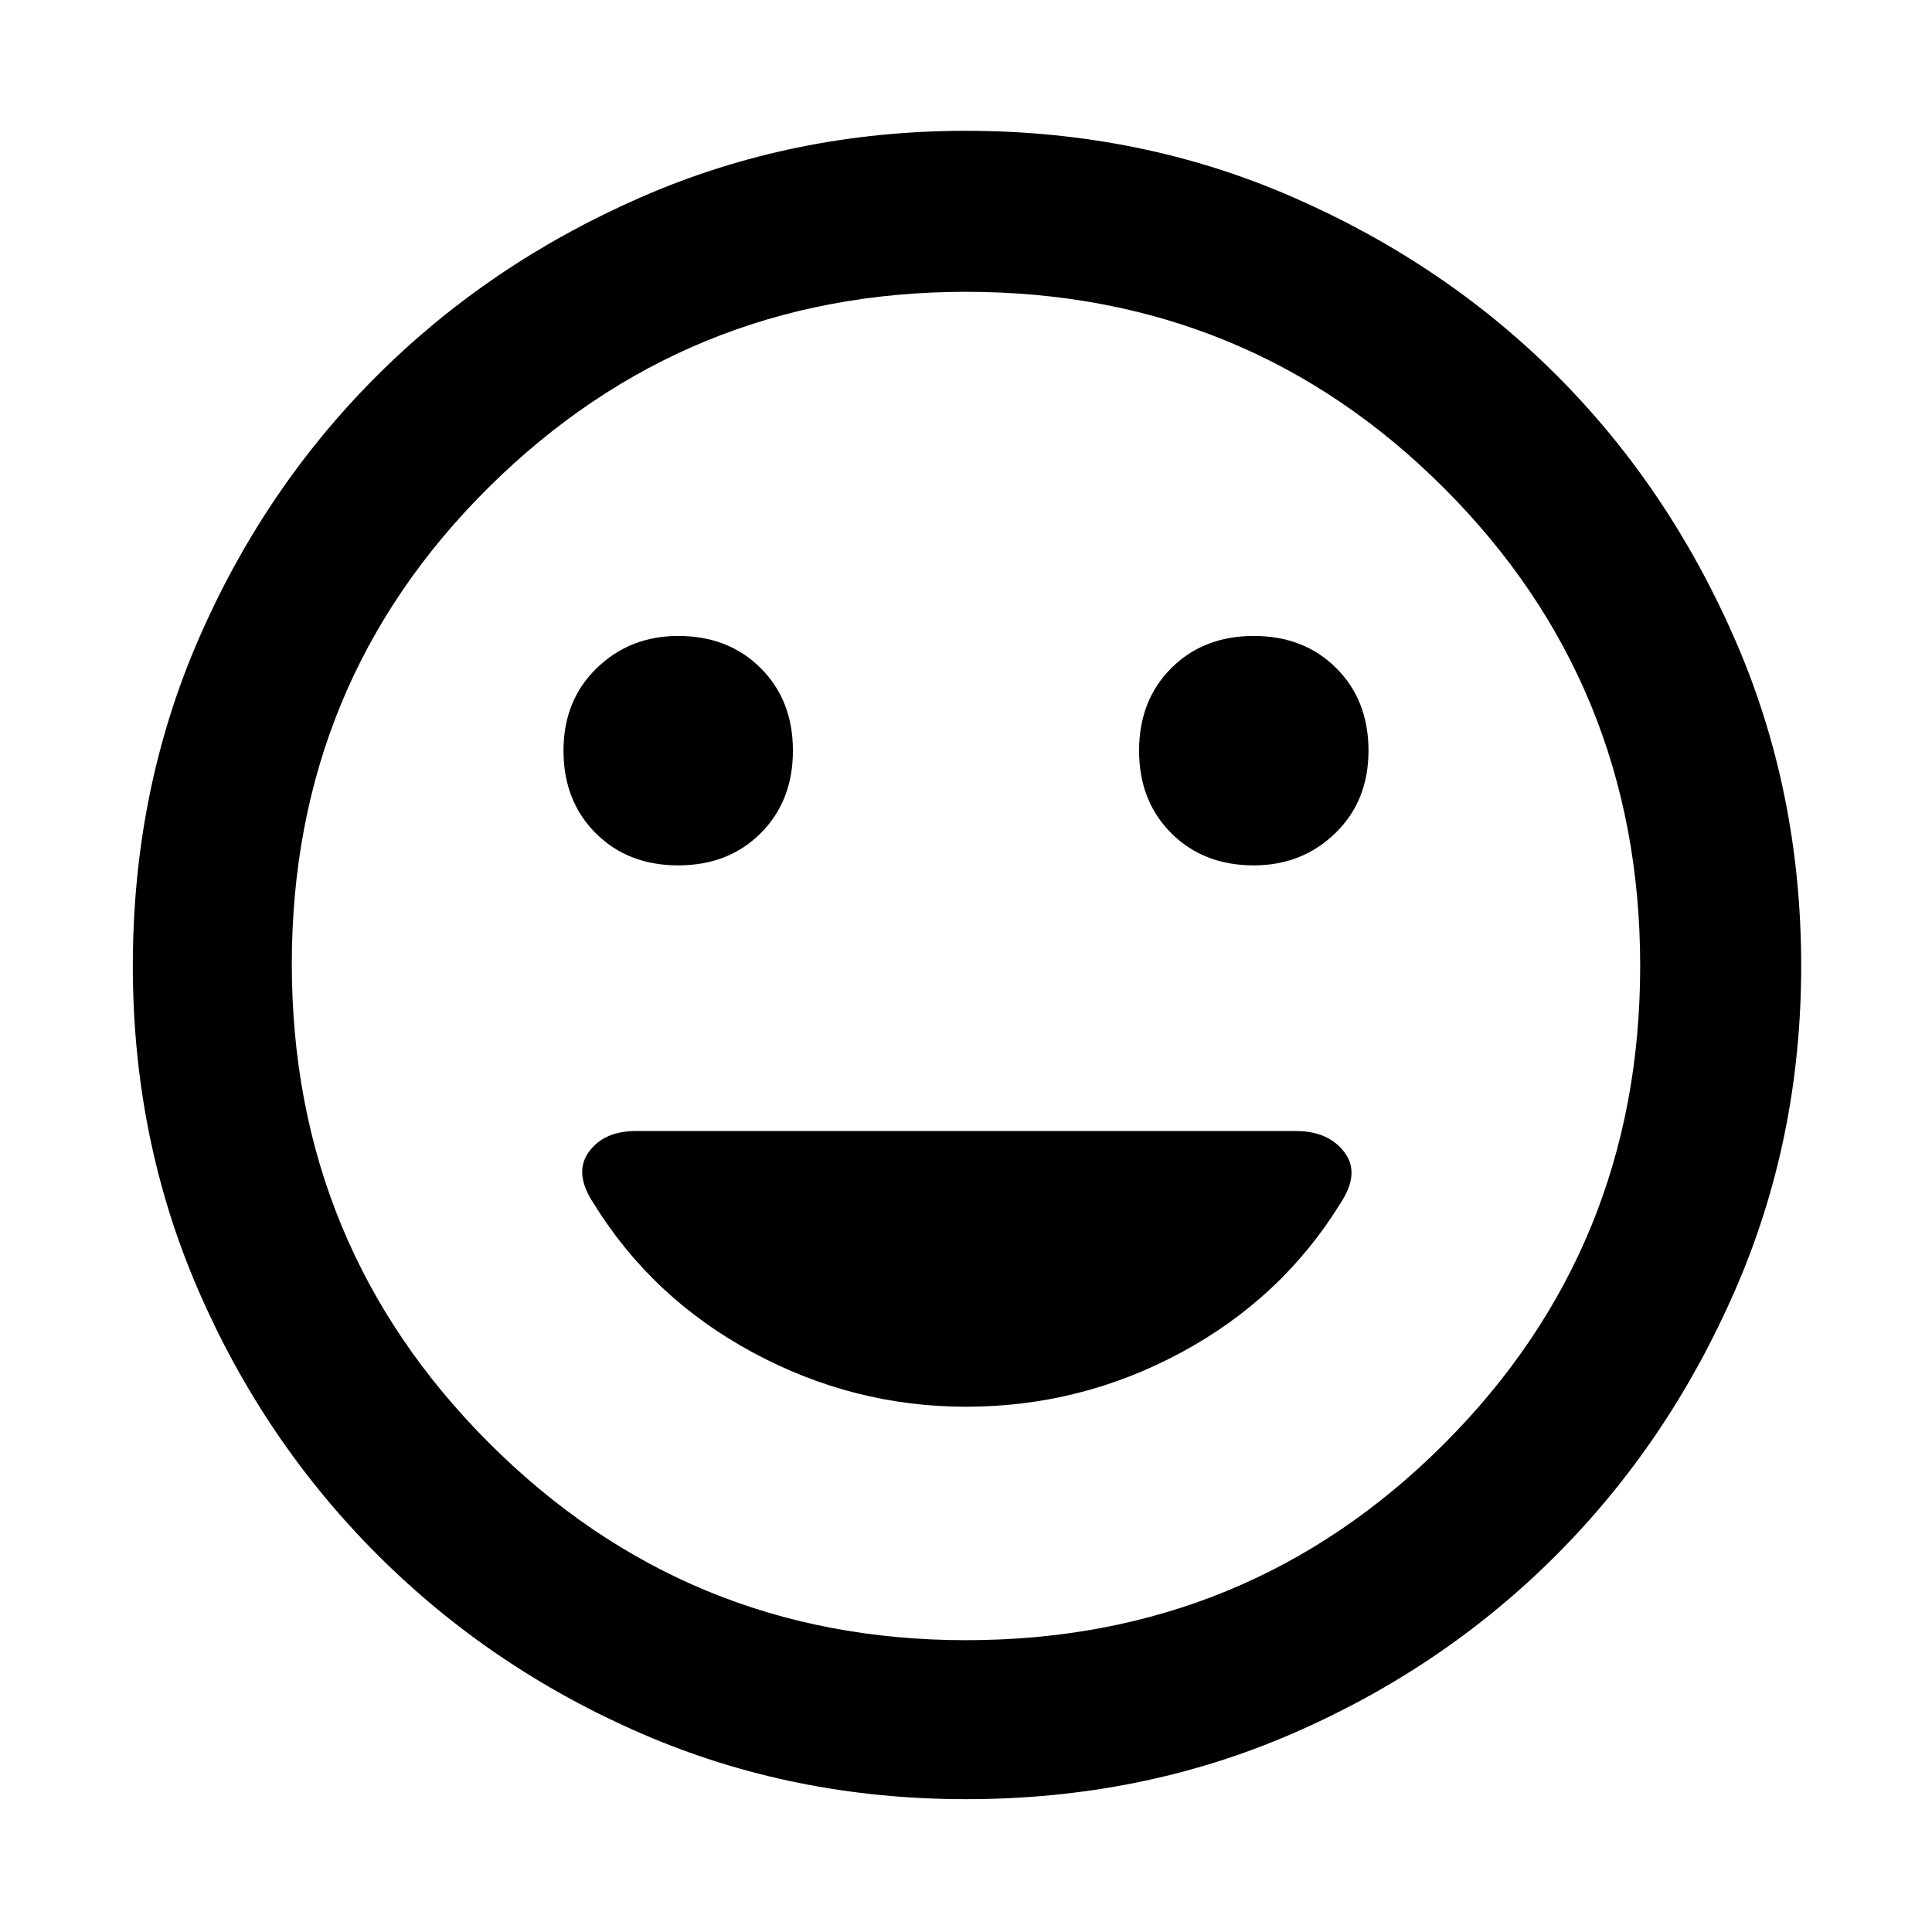 <svg xmlns="http://www.w3.org/2000/svg" width="48" height="48"><path d="M31.15 21.5q1.2 0 2.025-.8T34 18.65q0-1.25-.8-2.05-.8-.8-2.05-.8-1.25 0-2.05.8-.8.8-.8 2.05 0 1.25.8 2.05.8.8 2.05.8zm-14.3 0q1.25 0 2.05-.8.8-.8.8-2.05 0-1.25-.8-2.05-.8-.8-2.05-.8-1.2 0-2.025.8T14 18.65q0 1.25.8 2.05.8.8 2.05.8zM24 34.95q2.85 0 5.35-1.35 2.5-1.35 3.95-3.7.5-.75.1-1.275-.4-.525-1.2-.525H15.8q-.8 0-1.175.525t.125 1.275q1.45 2.35 3.95 3.7t5.3 1.35zm0 9.75q-4.3 0-8.05-1.625-3.75-1.625-6.575-4.45t-4.45-6.575Q3.3 28.3 3.3 24q0-4.35 1.625-8.1T9.35 9.35q2.8-2.8 6.575-4.45Q19.7 3.25 24 3.25q4.35 0 8.125 1.65 3.775 1.65 6.55 4.425t4.425 6.55Q44.75 19.65 44.75 24q0 4.3-1.65 8.075-1.65 3.775-4.45 6.575-2.8 2.8-6.55 4.425T24 44.7zM24 24zm0 16.75q7 0 11.875-4.875T40.75 24q0-7-4.875-11.875T24 7.25q-6.95 0-11.85 4.85-4.9 4.85-4.9 11.85t4.9 11.9q4.9 4.9 11.85 4.9z"/></svg>